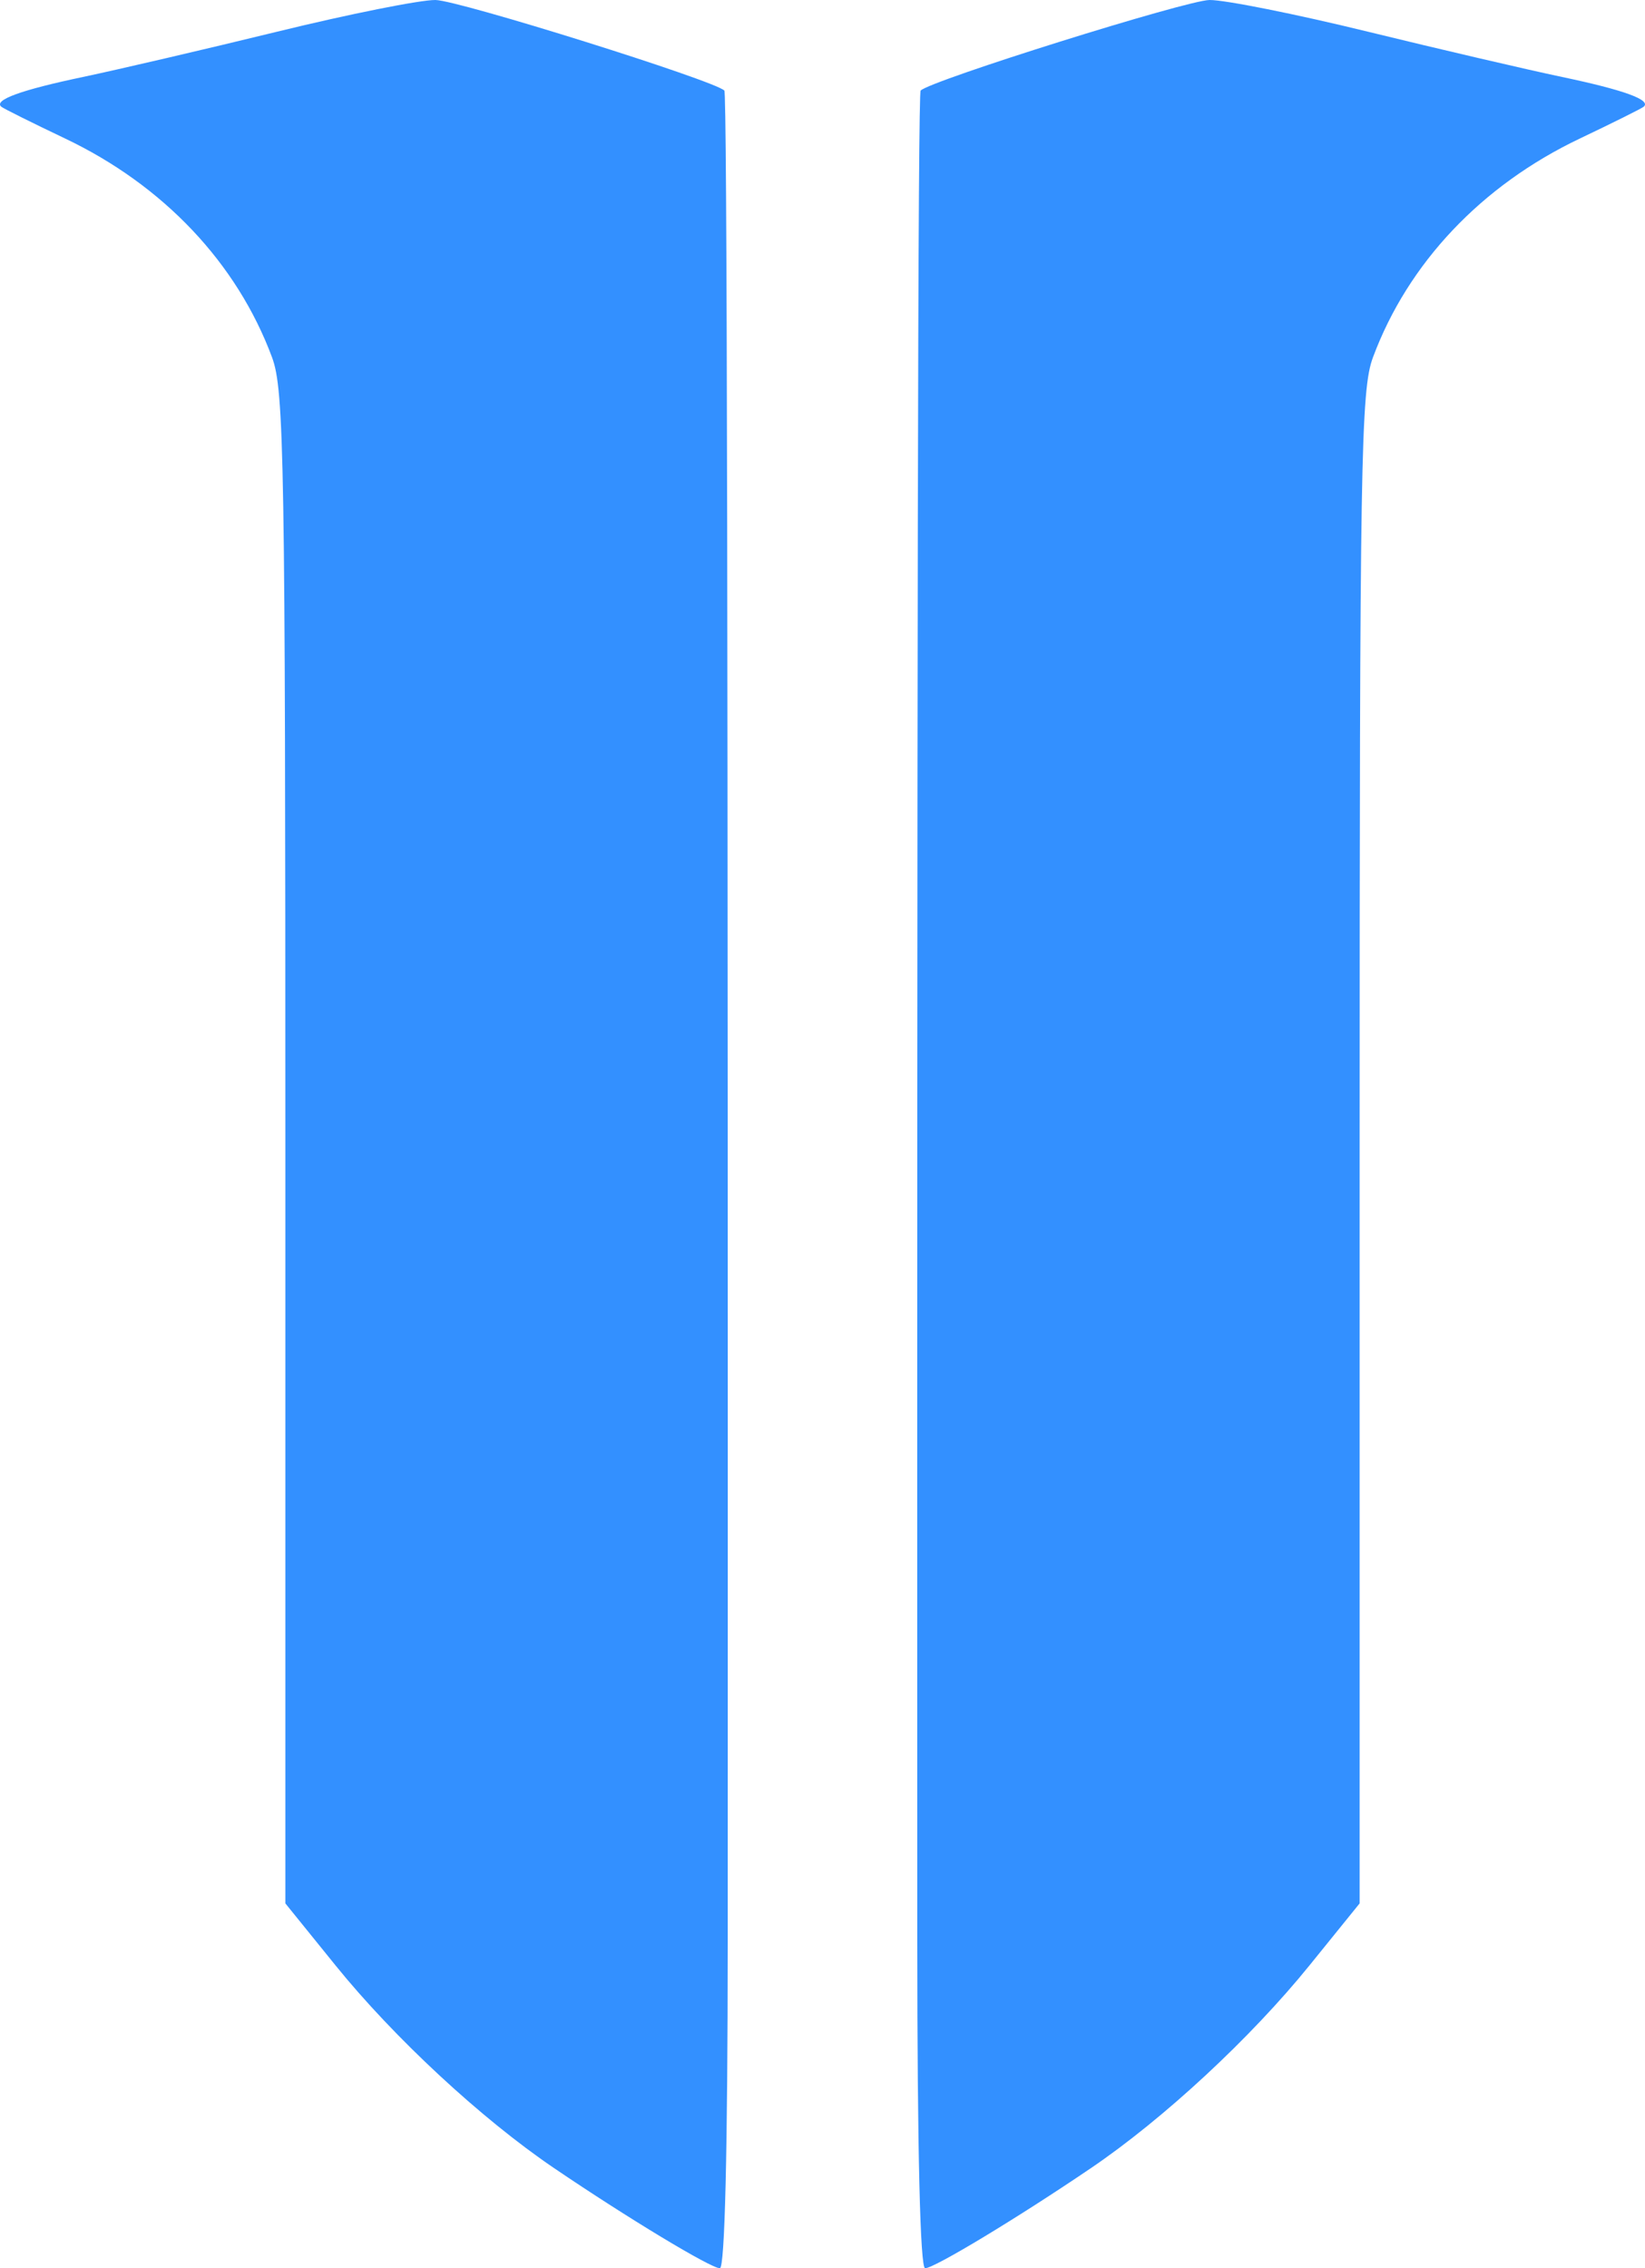 <?xml version="1.0" encoding="UTF-8"?>
<!-- Copyright (C) 2020 Oleksandr Masniuk and contributors -->
<!-- SPDX-License-Identifier: MIT -->
<!DOCTYPE svg PUBLIC "-//W3C//DTD SVG 1.1//EN" "http://www.w3.org/Graphics/SVG/1.1/DTD/svg11.dtd">
<svg xmlns="http://www.w3.org/2000/svg"
    xmlns:xlink="http://www.w3.org/1999/xlink"
    version="1.1"
    width="55.11mm"
    height="75.993mm"
    viewBox="0 0 55.11 75.993"
>
    <title>StarCraft2 logo(number)</title>
    <path
        id="part-left"
        d="M 24.38,65.079 C 24.39,20.964 24.358,3.125 24.267,3.034 23.928,2.694 15.356,0.008 14.588,4.168127e-5 14.079,-0.005 11.697,0.471 9.296,1.059 6.895,1.646 3.962,2.33 2.778,2.579 0.703,3.015 -0.218,3.35 0.043,3.575 c 0.069,0.059 1.03,0.538 2.137,1.065 3.294,1.567 5.76,4.174 6.934,7.333 0.407,1.094 0.446,3.424 0.446,26.498 v 25.299 l 1.68,2.077 c 1.961,2.425 4.885,5.138 7.316,6.788 2.457,1.668 5.257,3.359 5.561,3.359 0.166,0 0.261,-3.947 0.263,-10.914 z"
        style="fill:#3390FF;"
    />
    <use
        transform="matrix(-1,0,0,1,55.11,0)"
        xlink:href="#part-left"
        y="0"
        x="0"
    />
</svg>

